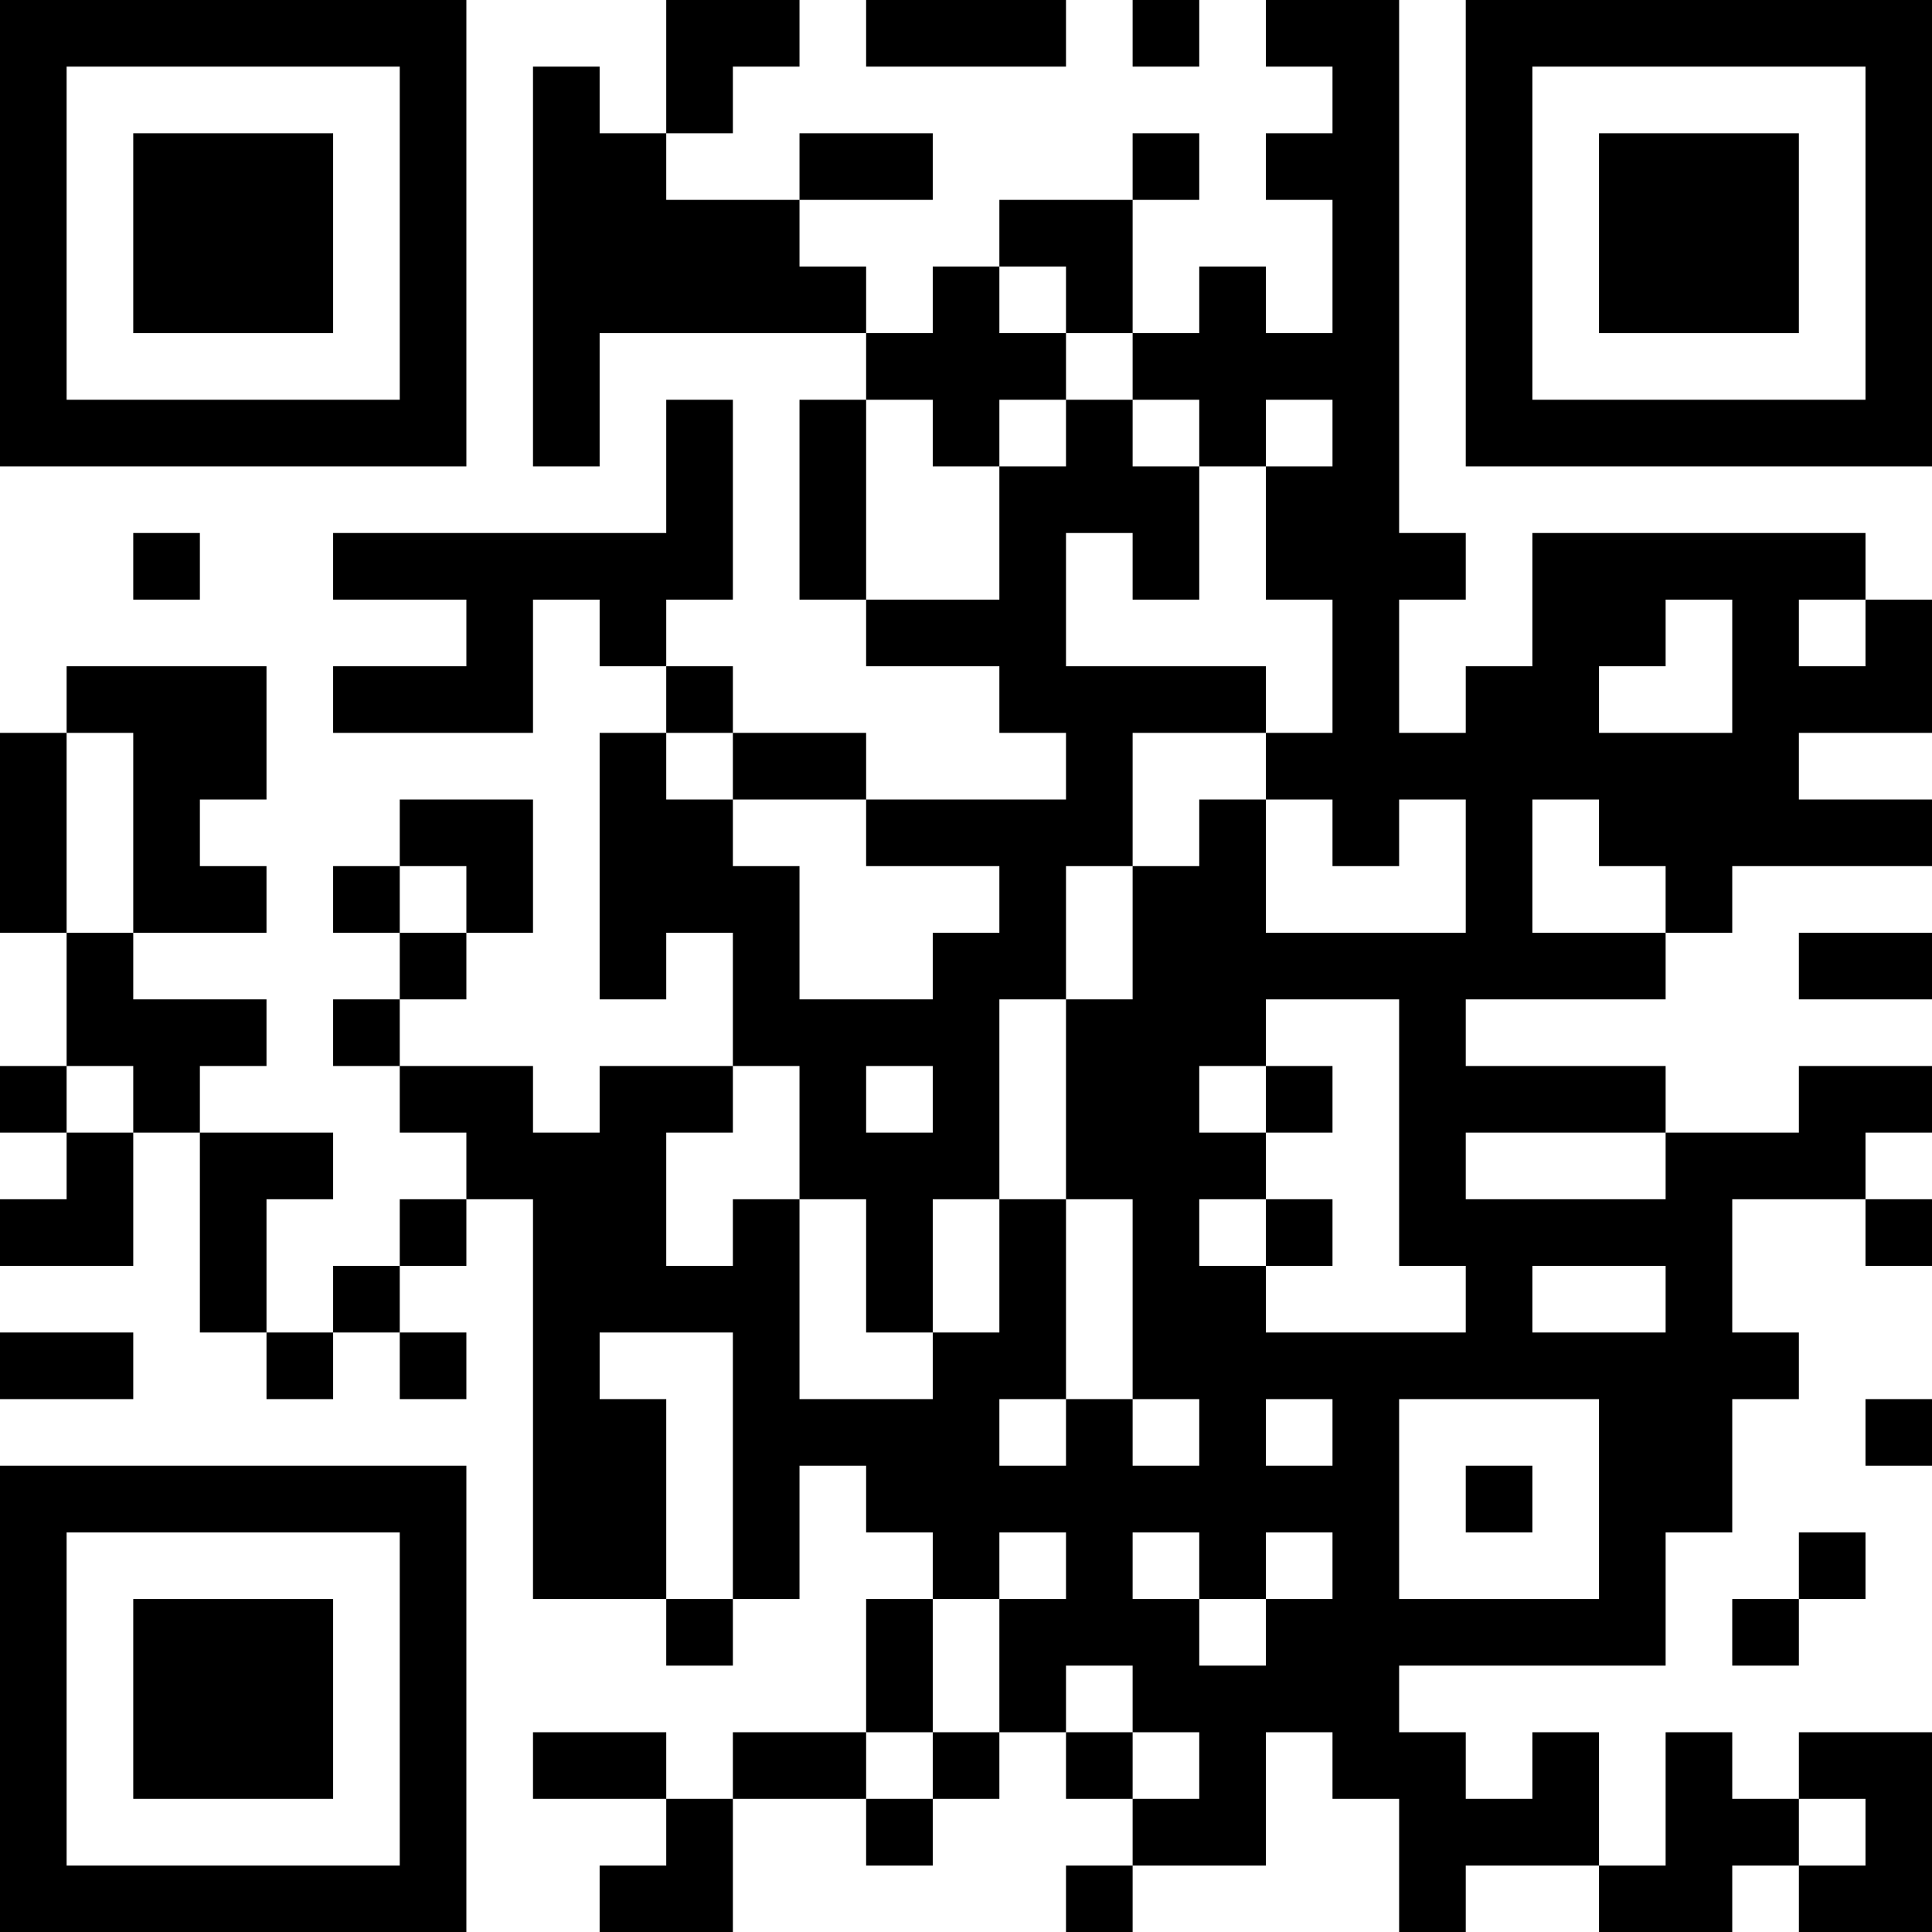 <?xml version="1.0" encoding="UTF-8"?>
<svg xmlns="http://www.w3.org/2000/svg" version="1.1" width="200" height="200" viewBox="0 0 200 200"><rect x="0" y="0" width="200" height="200" fill="#ffffff"/><g transform="scale(6.897)"><g transform="translate(0,0)"><path fill-rule="evenodd" d="M10 0L10 2L9 2L9 1L8 1L8 7L9 7L9 5L13 5L13 6L12 6L12 9L13 9L13 10L15 10L15 11L16 11L16 12L13 12L13 11L11 11L11 10L10 10L10 9L11 9L11 6L10 6L10 8L5 8L5 9L7 9L7 10L5 10L5 11L8 11L8 9L9 9L9 10L10 10L10 11L9 11L9 15L10 15L10 14L11 14L11 16L9 16L9 17L8 17L8 16L6 16L6 15L7 15L7 14L8 14L8 12L6 12L6 13L5 13L5 14L6 14L6 15L5 15L5 16L6 16L6 17L7 17L7 18L6 18L6 19L5 19L5 20L4 20L4 18L5 18L5 17L3 17L3 16L4 16L4 15L2 15L2 14L4 14L4 13L3 13L3 12L4 12L4 10L1 10L1 11L0 11L0 14L1 14L1 16L0 16L0 17L1 17L1 18L0 18L0 19L2 19L2 17L3 17L3 20L4 20L4 21L5 21L5 20L6 20L6 21L7 21L7 20L6 20L6 19L7 19L7 18L8 18L8 24L10 24L10 25L11 25L11 24L12 24L12 22L13 22L13 23L14 23L14 24L13 24L13 26L11 26L11 27L10 27L10 26L8 26L8 27L10 27L10 28L9 28L9 29L11 29L11 27L13 27L13 28L14 28L14 27L15 27L15 26L16 26L16 27L17 27L17 28L16 28L16 29L17 29L17 28L19 28L19 26L20 26L20 27L21 27L21 29L22 29L22 28L24 28L24 29L26 29L26 28L27 28L27 29L29 29L29 26L27 26L27 27L26 27L26 26L25 26L25 28L24 28L24 26L23 26L23 27L22 27L22 26L21 26L21 25L25 25L25 23L26 23L26 21L27 21L27 20L26 20L26 18L28 18L28 19L29 19L29 18L28 18L28 17L29 17L29 16L27 16L27 17L25 17L25 16L22 16L22 15L25 15L25 14L26 14L26 13L29 13L29 12L27 12L27 11L29 11L29 9L28 9L28 8L23 8L23 10L22 10L22 11L21 11L21 9L22 9L22 8L21 8L21 0L19 0L19 1L20 1L20 2L19 2L19 3L20 3L20 5L19 5L19 4L18 4L18 5L17 5L17 3L18 3L18 2L17 2L17 3L15 3L15 4L14 4L14 5L13 5L13 4L12 4L12 3L14 3L14 2L12 2L12 3L10 3L10 2L11 2L11 1L12 1L12 0ZM13 0L13 1L16 1L16 0ZM17 0L17 1L18 1L18 0ZM15 4L15 5L16 5L16 6L15 6L15 7L14 7L14 6L13 6L13 9L15 9L15 7L16 7L16 6L17 6L17 7L18 7L18 9L17 9L17 8L16 8L16 10L19 10L19 11L17 11L17 13L16 13L16 15L15 15L15 18L14 18L14 20L13 20L13 18L12 18L12 16L11 16L11 17L10 17L10 19L11 19L11 18L12 18L12 21L14 21L14 20L15 20L15 18L16 18L16 21L15 21L15 22L16 22L16 21L17 21L17 22L18 22L18 21L17 21L17 18L16 18L16 15L17 15L17 13L18 13L18 12L19 12L19 14L22 14L22 12L21 12L21 13L20 13L20 12L19 12L19 11L20 11L20 9L19 9L19 7L20 7L20 6L19 6L19 7L18 7L18 6L17 6L17 5L16 5L16 4ZM2 8L2 9L3 9L3 8ZM25 9L25 10L24 10L24 11L26 11L26 9ZM27 9L27 10L28 10L28 9ZM1 11L1 14L2 14L2 11ZM10 11L10 12L11 12L11 13L12 13L12 15L14 15L14 14L15 14L15 13L13 13L13 12L11 12L11 11ZM23 12L23 14L25 14L25 13L24 13L24 12ZM6 13L6 14L7 14L7 13ZM27 14L27 15L29 15L29 14ZM19 15L19 16L18 16L18 17L19 17L19 18L18 18L18 19L19 19L19 20L22 20L22 19L21 19L21 15ZM1 16L1 17L2 17L2 16ZM13 16L13 17L14 17L14 16ZM19 16L19 17L20 17L20 16ZM22 17L22 18L25 18L25 17ZM19 18L19 19L20 19L20 18ZM23 19L23 20L25 20L25 19ZM0 20L0 21L2 21L2 20ZM9 20L9 21L10 21L10 24L11 24L11 20ZM19 21L19 22L20 22L20 21ZM21 21L21 24L24 24L24 21ZM28 21L28 22L29 22L29 21ZM22 22L22 23L23 23L23 22ZM15 23L15 24L14 24L14 26L13 26L13 27L14 27L14 26L15 26L15 24L16 24L16 23ZM17 23L17 24L18 24L18 25L19 25L19 24L20 24L20 23L19 23L19 24L18 24L18 23ZM27 23L27 24L26 24L26 25L27 25L27 24L28 24L28 23ZM16 25L16 26L17 26L17 27L18 27L18 26L17 26L17 25ZM27 27L27 28L28 28L28 27ZM0 0L0 7L7 7L7 0ZM1 1L1 6L6 6L6 1ZM2 2L2 5L5 5L5 2ZM22 0L22 7L29 7L29 0ZM23 1L23 6L28 6L28 1ZM24 2L24 5L27 5L27 2ZM0 22L0 29L7 29L7 22ZM1 23L1 28L6 28L6 23ZM2 24L2 27L5 27L5 24Z" fill="#000000"/></g></g></svg>
